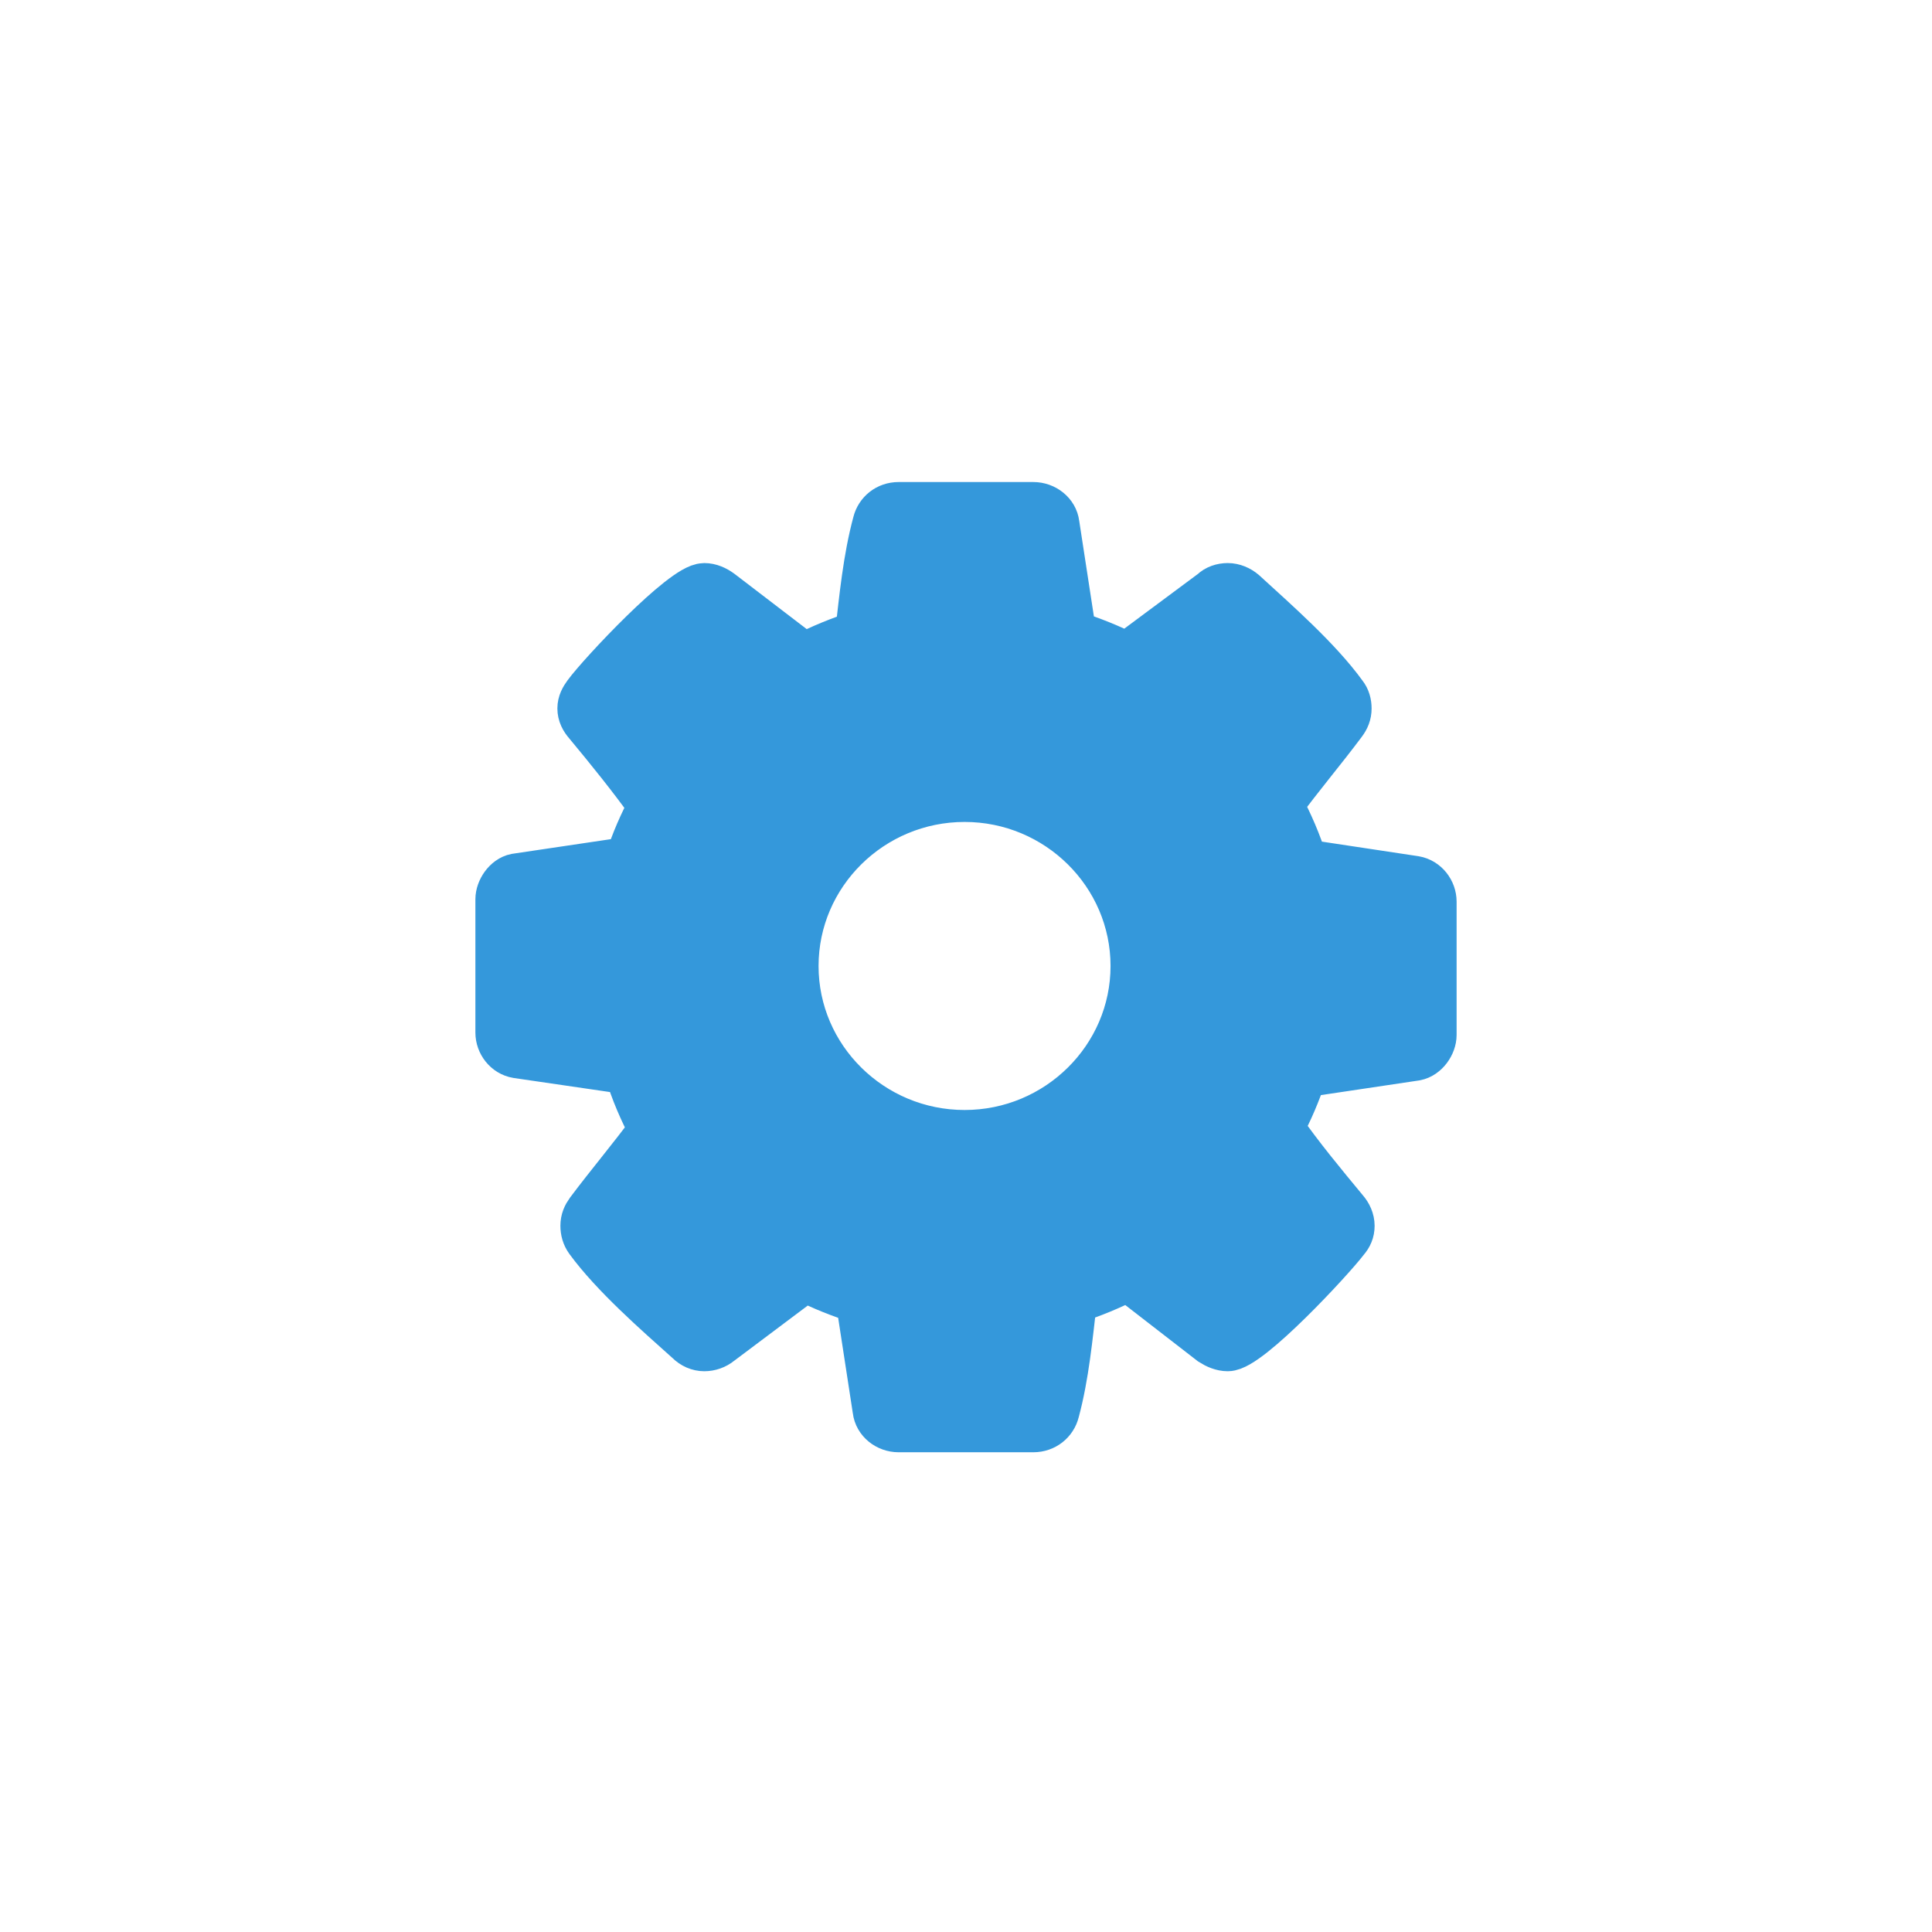 <?xml version="1.0" encoding="UTF-8" standalone="no"?>
<svg width="32px" height="32px" viewBox="0 0 32 32" version="1.1" xmlns="http://www.w3.org/2000/svg" xmlns:xlink="http://www.w3.org/1999/xlink">
    <!-- Generator: Sketch 3.6.1 (26313) - http://www.bohemiancoding.com/sketch -->
    <title>icon-feed-settings-solid-color</title>
    <desc>Created with Sketch.</desc>
    <defs></defs>
    <g id="Page-1" stroke="none" stroke-width="1" fill="none" fill-rule="evenodd">
        <g id="Medium-32-X-32---Inbox-Feed" stroke-width="0.8" stroke="#3498DB" fill="#3498DB">
            <g id="icon-feed-settings-solid-color">
                <g transform="translate(8, 8)" id="Combined-Shape">
                    <path d="M15.726,9.142 C15.726,9.291 15.606,9.47 15.445,9.5 L13.583,9.778 C13.473,10.096 13.352,10.394 13.191,10.682 C13.533,11.169 13.896,11.607 14.267,12.055 C14.328,12.124 14.368,12.213 14.368,12.303 C14.368,12.393 14.337,12.463 14.277,12.532 C14.036,12.849 12.679,14.312 12.335,14.312 C12.245,14.312 12.154,14.273 12.074,14.222 L10.686,13.147 C10.395,13.297 10.083,13.426 9.77,13.526 C9.699,14.133 9.64,14.779 9.479,15.376 C9.439,15.535 9.297,15.654 9.115,15.654 L6.884,15.654 C6.702,15.654 6.541,15.525 6.522,15.355 L6.241,13.526 C5.928,13.426 5.626,13.308 5.334,13.158 L3.916,14.222 C3.845,14.281 3.754,14.312 3.665,14.312 C3.574,14.312 3.483,14.273 3.413,14.202 C2.88,13.725 2.175,13.109 1.753,12.532 C1.703,12.463 1.682,12.383 1.682,12.303 C1.682,12.213 1.713,12.143 1.763,12.074 C2.105,11.617 2.477,11.18 2.819,10.713 C2.649,10.394 2.508,10.067 2.407,9.728 L0.566,9.459 C0.394,9.43 0.274,9.271 0.274,9.102 L0.274,6.895 C0.274,6.746 0.394,6.567 0.546,6.537 L2.417,6.259 C2.518,5.941 2.649,5.642 2.81,5.344 C2.467,4.867 2.105,4.419 1.734,3.972 C1.672,3.902 1.632,3.824 1.632,3.734 C1.632,3.645 1.672,3.575 1.723,3.505 C1.963,3.177 3.322,1.726 3.665,1.726 C3.754,1.726 3.845,1.765 3.926,1.825 L5.315,2.888 C5.605,2.739 5.918,2.61 6.23,2.511 C6.3,1.905 6.361,1.258 6.522,0.662 C6.562,0.503 6.702,0.384 6.884,0.384 L9.115,0.384 C9.297,0.384 9.459,0.512 9.479,0.682 L9.76,2.511 C10.072,2.61 10.375,2.73 10.666,2.878 L12.095,1.816 C12.154,1.756 12.245,1.726 12.335,1.726 C12.426,1.726 12.517,1.765 12.588,1.825 C13.12,2.312 13.825,2.929 14.248,3.514 C14.297,3.575 14.318,3.654 14.318,3.734 C14.318,3.824 14.288,3.893 14.237,3.962 C13.896,4.419 13.523,4.857 13.181,5.325 C13.352,5.642 13.492,5.971 13.594,6.299 L15.434,6.577 C15.606,6.607 15.726,6.766 15.726,6.935 L15.726,9.142 Z M7.977,5.214 C6.424,5.214 5.158,6.465 5.158,8 C5.158,9.534 6.424,10.785 7.977,10.785 C9.528,10.785 10.794,9.534 10.794,8 C10.794,6.465 9.528,5.214 7.977,5.214 Z"></path>
                </g>
            </g>
        </g>
    </g>
</svg>